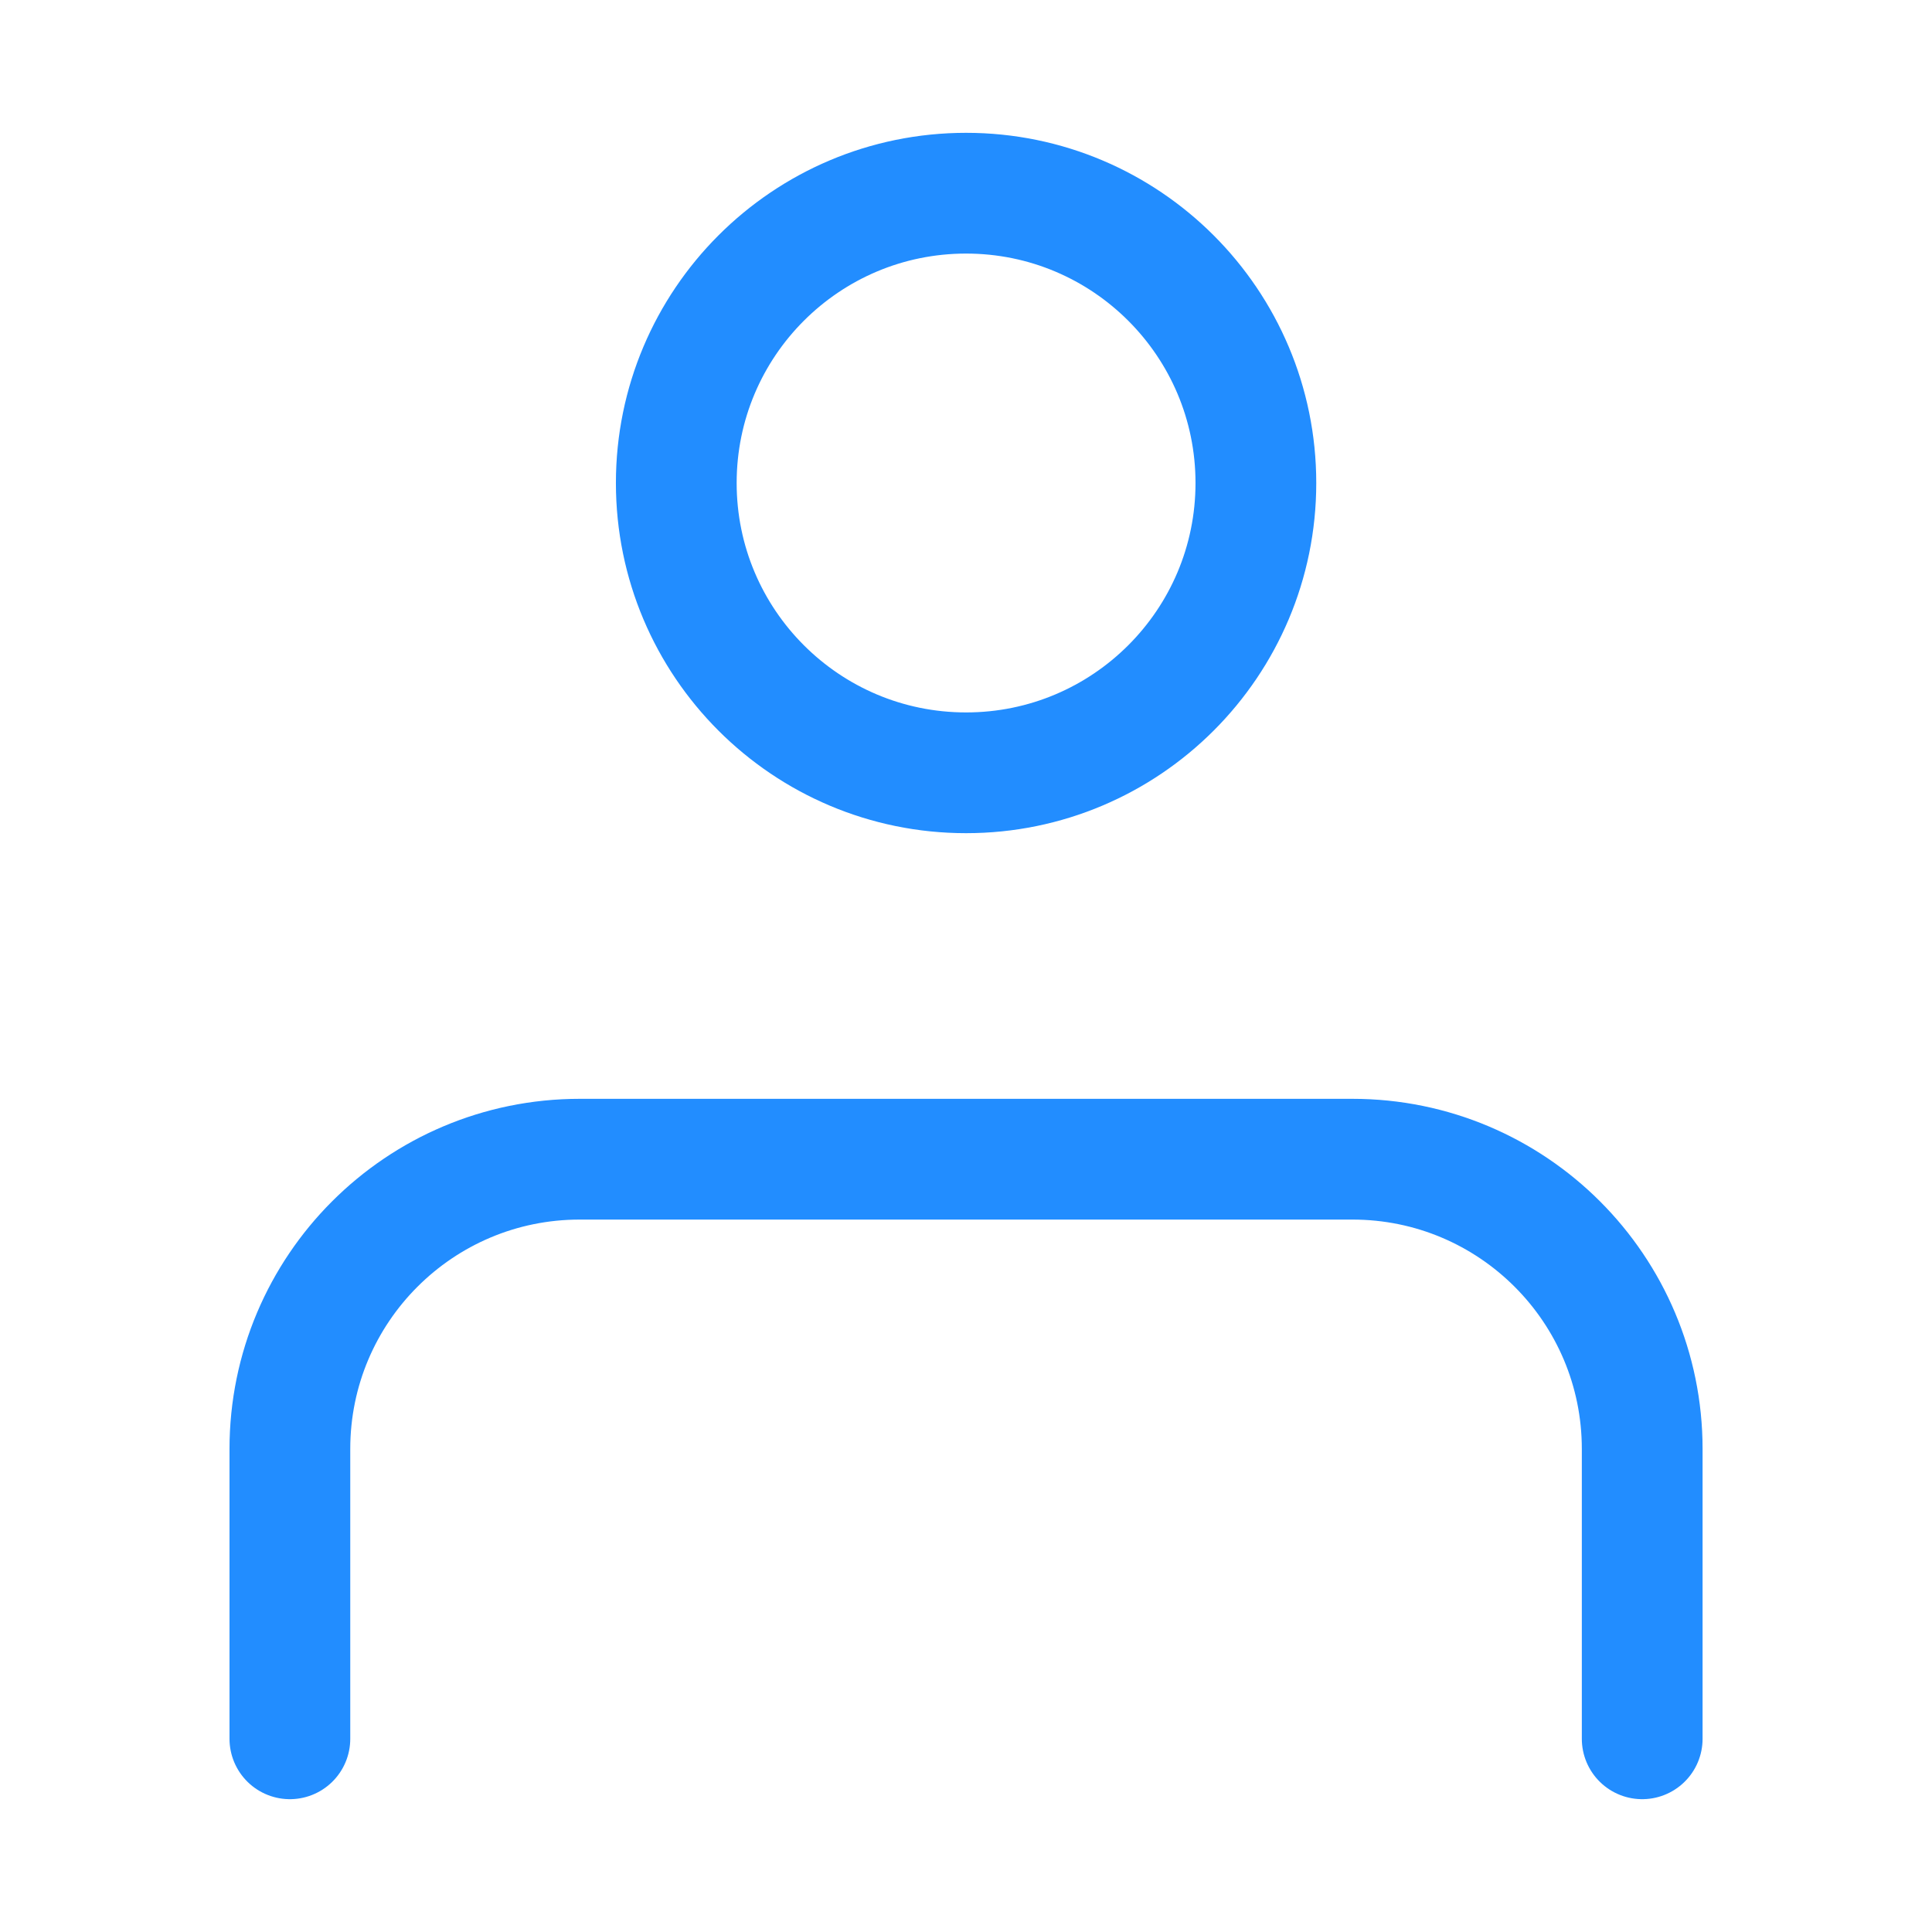 <svg width="24" height="24" viewBox="0 0 24 24" fill="none" xmlns="http://www.w3.org/2000/svg">
<path d="M20.4 21.6L20.4 18C20.4 16.012 18.789 14.4 16.8 14.4H7.201C5.213 14.4 3.601 16.011 3.601 18L3.601 21.6M15.601 6C15.601 7.988 13.989 9.6 12.001 9.6C10.012 9.6 8.401 7.988 8.401 6C8.401 4.012 10.012 2.4 12.001 2.4C13.989 2.4 15.601 4.012 15.601 6Z" stroke="#228DFF" stroke-width="1.5" stroke-linecap="round" stroke-linejoin="round"/>
</svg>

